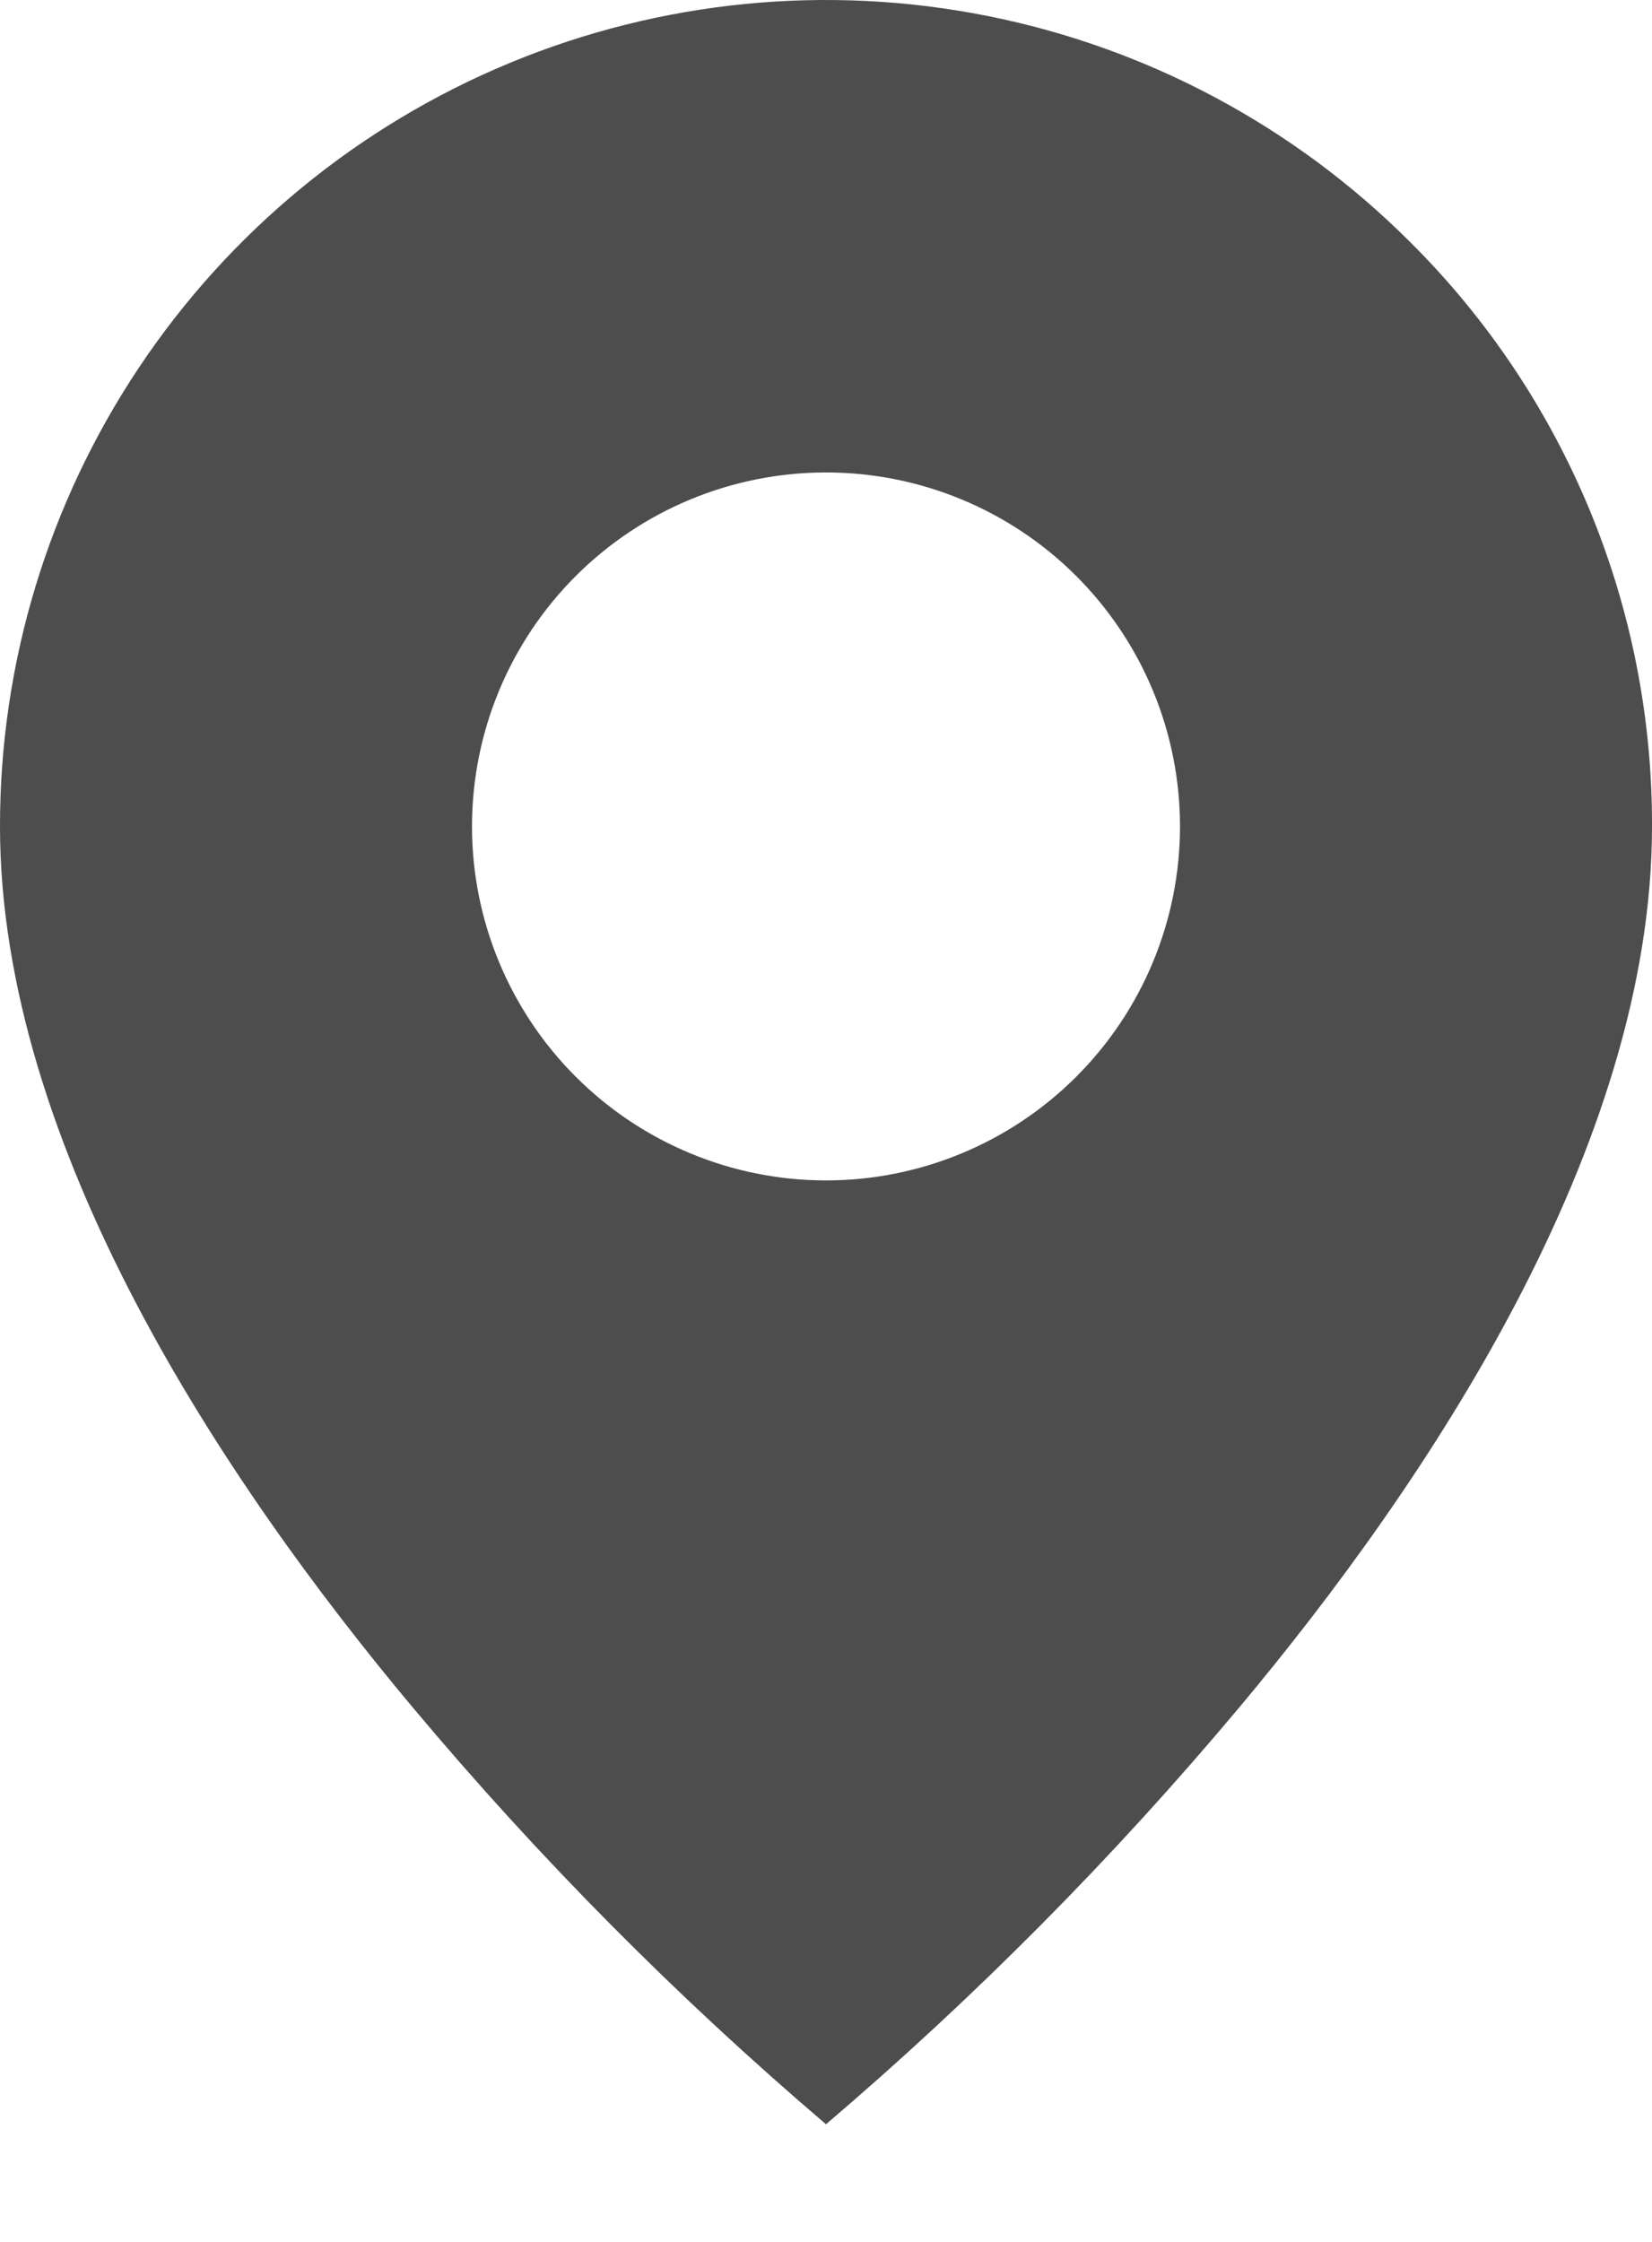 <svg width="14" height="19" viewBox="0 0 14 19" fill="none" xmlns="http://www.w3.org/2000/svg">
<path d="M7 18.003C5.737 16.926 4.566 15.745 3.5 14.473C1.9 12.562 8.78894e-07 9.716 8.78894e-07 7.004C-0.001 5.618 0.41 4.264 1.179 3.113C1.948 1.961 3.041 1.063 4.321 0.533C5.601 0.003 7.009 -0.136 8.367 0.135C9.725 0.405 10.973 1.073 11.952 2.053C12.604 2.701 13.12 3.473 13.472 4.323C13.823 5.173 14.003 6.084 14 7.004C14 9.716 12.1 12.562 10.5 14.473C9.434 15.745 8.263 16.926 7 18.003ZM7 4.004C6.204 4.004 5.441 4.32 4.879 4.882C4.316 5.445 4 6.208 4 7.004C4 7.799 4.316 8.562 4.879 9.125C5.441 9.687 6.204 10.004 7 10.004C7.796 10.004 8.559 9.687 9.121 9.125C9.684 8.562 10 7.799 10 7.004C10 6.208 9.684 5.445 9.121 4.882C8.559 4.32 7.796 4.004 7 4.004Z" fill="#4D4D4D"/>
</svg>
